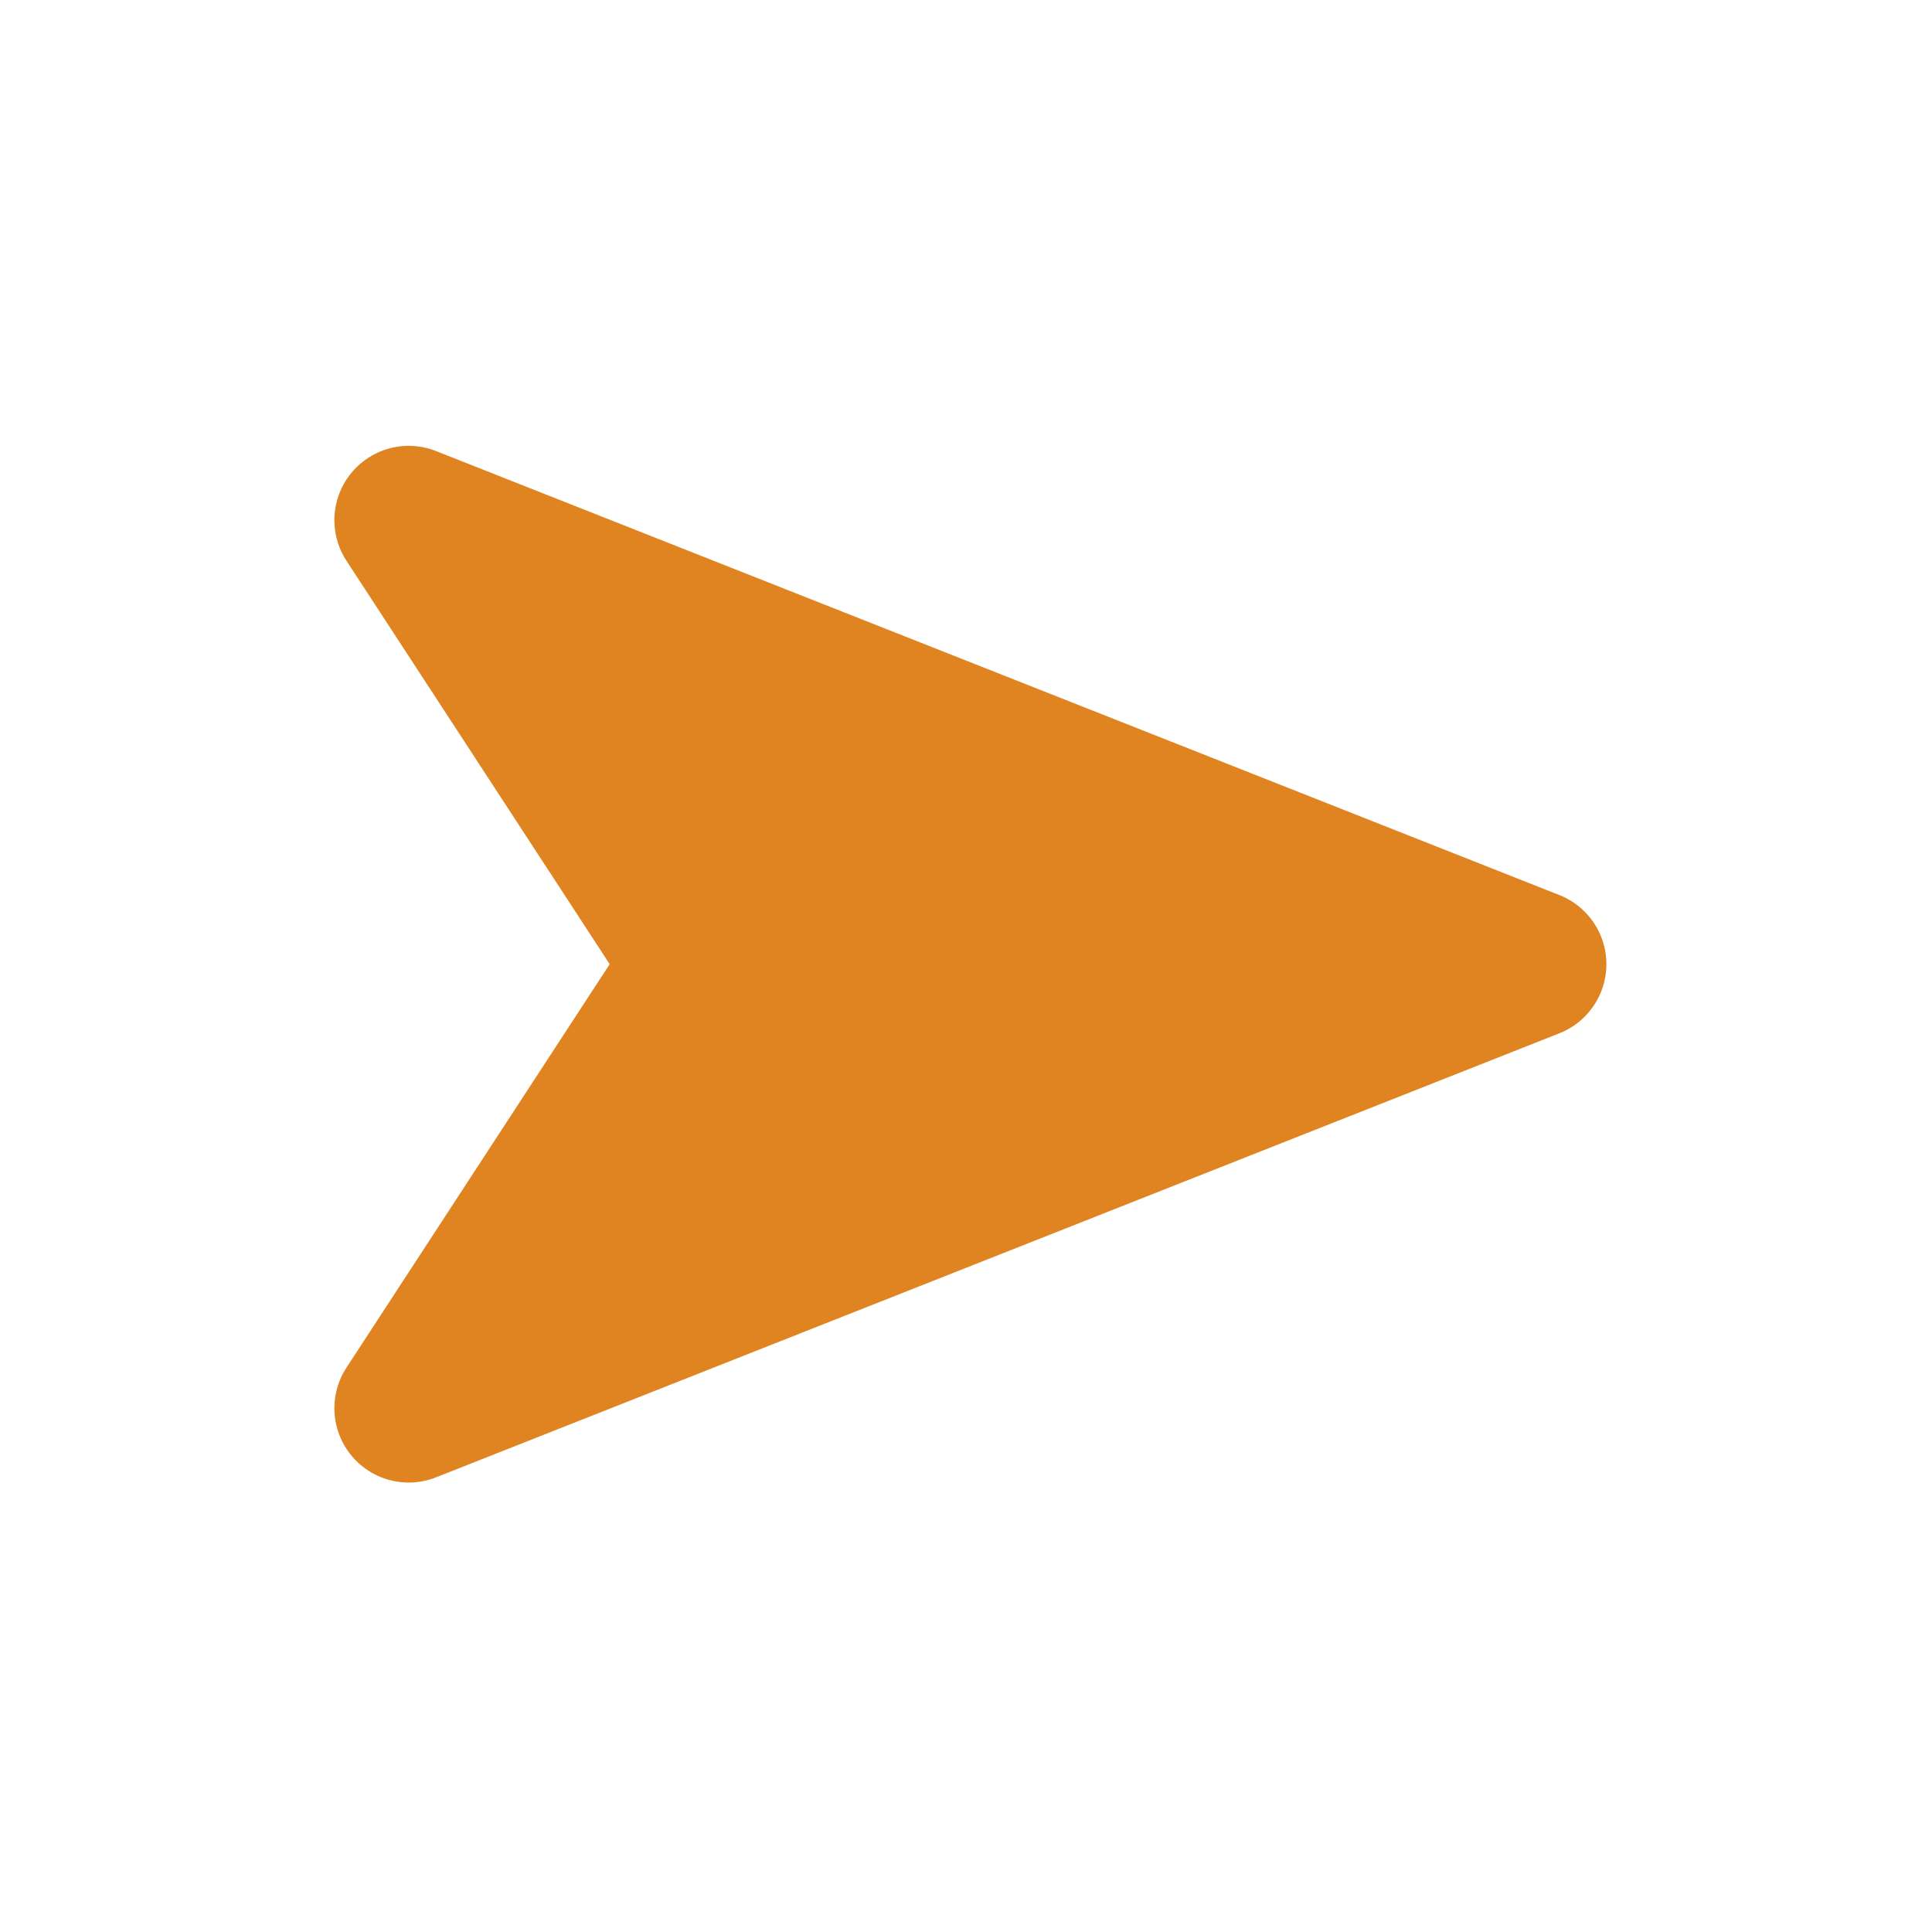 <svg width="52" height="52" viewBox="0 0 52 52" fill="none" xmlns="http://www.w3.org/2000/svg">
<path fill-rule="evenodd" clip-rule="evenodd" d="M11 37.903L41.236 25.951C11 14 11 14 11 14M11 14L18.798 25.951L11 37.903" fill="#DF8420"/>
<path d="M11 37.903L41.236 25.951C11 14 11 14 11 14L18.798 25.951L11 37.903Z" stroke="#DF8420" stroke-width="4" stroke-miterlimit="22.926" stroke-linecap="round" stroke-linejoin="round"/>
</svg>
